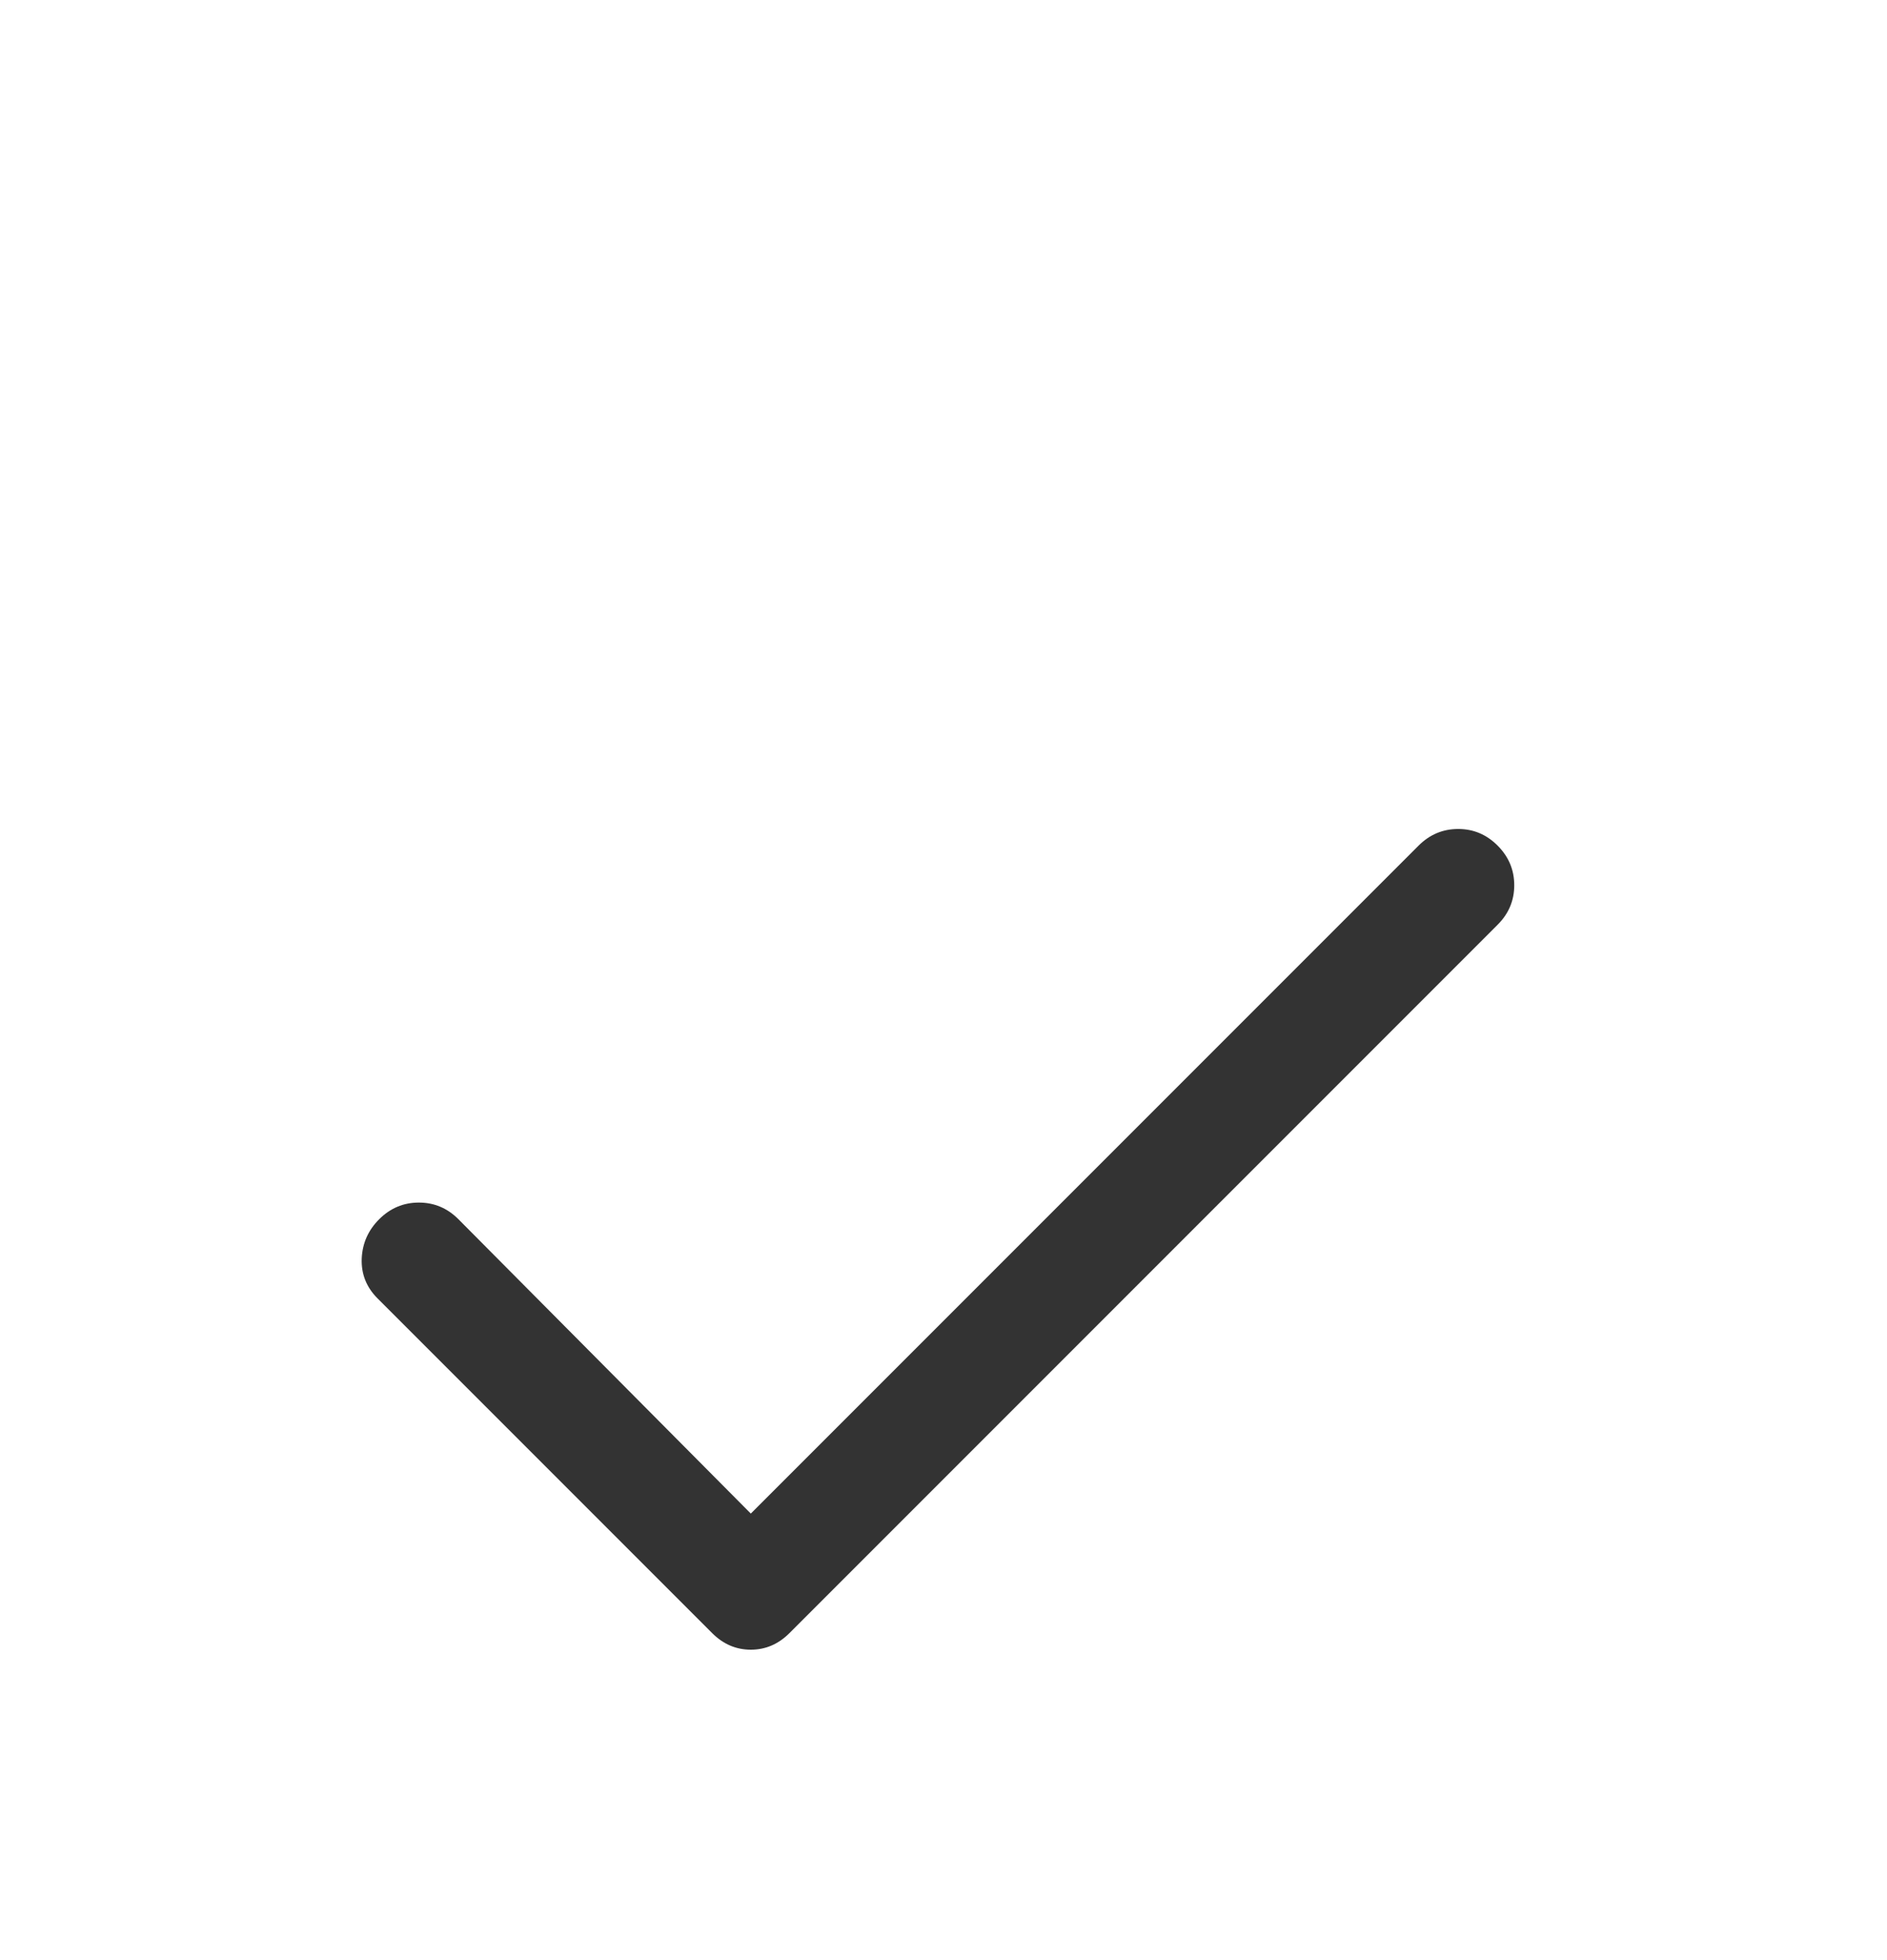 <svg width="26" height="27" viewBox="0 0 26 27" fill="none" xmlns="http://www.w3.org/2000/svg">
<g filter="url(#filter0_d_222_21)">
<path d="M10.345 16.849L19.546 7.648C19.699 7.495 19.881 7.419 20.092 7.419C20.303 7.419 20.484 7.496 20.636 7.649C20.788 7.802 20.864 7.983 20.864 8.194C20.864 8.404 20.788 8.585 20.636 8.737L10.877 18.496C10.725 18.648 10.548 18.724 10.345 18.724C10.142 18.724 9.965 18.648 9.813 18.496L5.2 13.883C5.048 13.73 4.976 13.548 4.984 13.337C4.993 13.127 5.073 12.945 5.226 12.793C5.379 12.641 5.561 12.565 5.771 12.565C5.982 12.565 6.163 12.641 6.315 12.793L10.345 16.849Z" fill="#333333"/>
</g>
<defs>
<filter id="filter0_d_222_21" x="-3.236" y="0.931" width="32.333" height="32.333" filterUnits="userSpaceOnUse" color-interpolation-filters="sRGB">
<feFlood flood-opacity="0" result="BackgroundImageFix"/>
<feColorMatrix in="SourceAlpha" type="matrix" values="0 0 0 0 0 0 0 0 0 0 0 0 0 0 0 0 0 0 127 0" result="hardAlpha"/>
<feOffset dy="4"/>
<feGaussianBlur stdDeviation="2"/>
<feComposite in2="hardAlpha" operator="out"/>
<feColorMatrix type="matrix" values="0 0 0 0 0 0 0 0 0 0 0 0 0 0 0 0 0 0 0.25 0"/>
<feBlend mode="normal" in2="BackgroundImageFix" result="effect1_dropShadow_222_21"/>
<feBlend mode="normal" in="SourceGraphic" in2="effect1_dropShadow_222_21" result="shape"/>
</filter>
</defs>
</svg>
